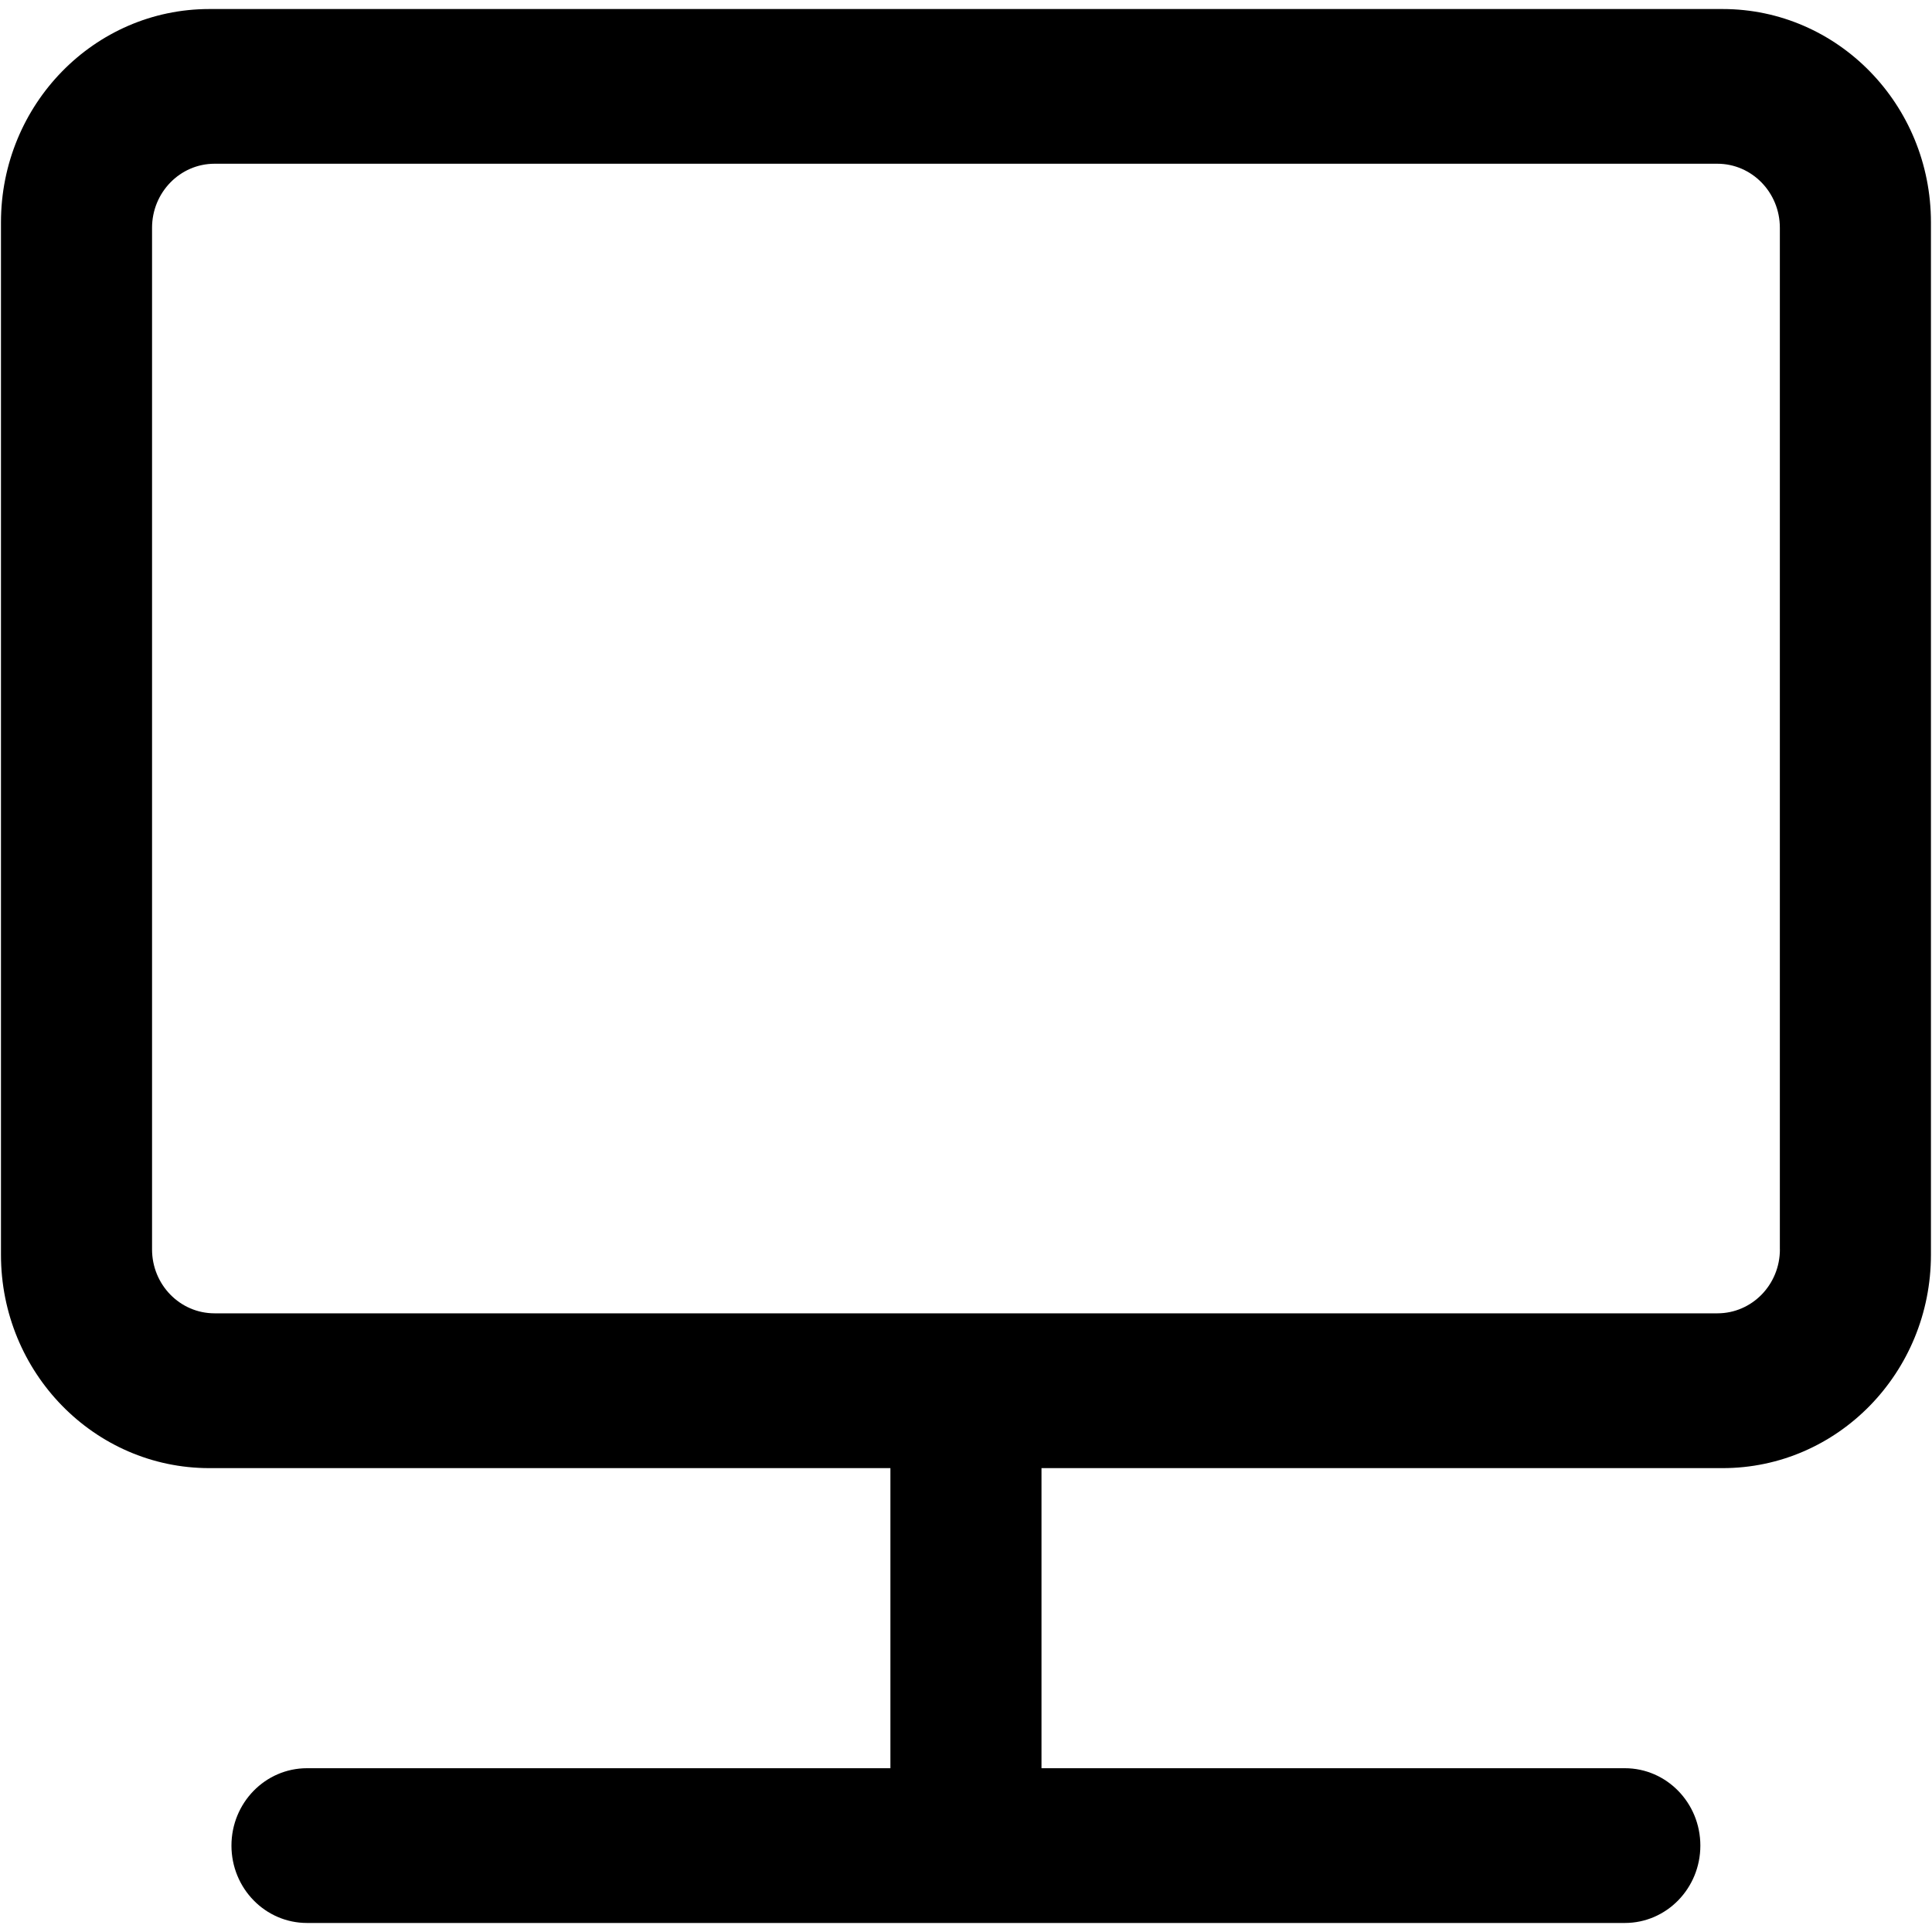 <?xml version="1.0" encoding="utf-8"?>
<!-- Generator: Adobe Illustrator 15.0.0, SVG Export Plug-In . SVG Version: 6.00 Build 0)  -->
<!DOCTYPE svg PUBLIC "-//W3C//DTD SVG 1.1//EN" "http://www.w3.org/Graphics/SVG/1.1/DTD/svg11.dtd">
<svg version="1.1" id="图层_1" xmlns="http://www.w3.org/2000/svg" xmlns:xlink="http://www.w3.org/1999/xlink" x="0px" y="0px"
	 width="40px" height="40px" viewBox="0 0 40 40" enable-background="new 0 0 40 40" xml:space="preserve">
<path d="M35.665,0.187H4.334c-2.383,0-4.314,1.978-4.314,4.418v21.373c0,2.439,1.931,4.418,4.314,4.418h14.101v6.213H6.356
	c-0.864,0-1.564,0.717-1.564,1.602s0.7,1.602,1.564,1.602h27.285c0.863,0,1.563-0.717,1.563-1.602s-0.7-1.602-1.563-1.602H21.563
	v-6.213h14.102c2.383,0,4.313-1.979,4.313-4.418V4.605C39.979,2.165,38.048,0.187,35.665,0.187L35.665,0.187z M36.851,25.867
	c0,0.732-0.579,1.324-1.294,1.324H4.442c-0.715,0-1.294-0.592-1.294-1.324V4.716c0-0.732,0.58-1.326,1.294-1.326h31.114
	c0.715,0,1.294,0.594,1.294,1.326V25.867z M36.851,25.867"/>
</svg>
